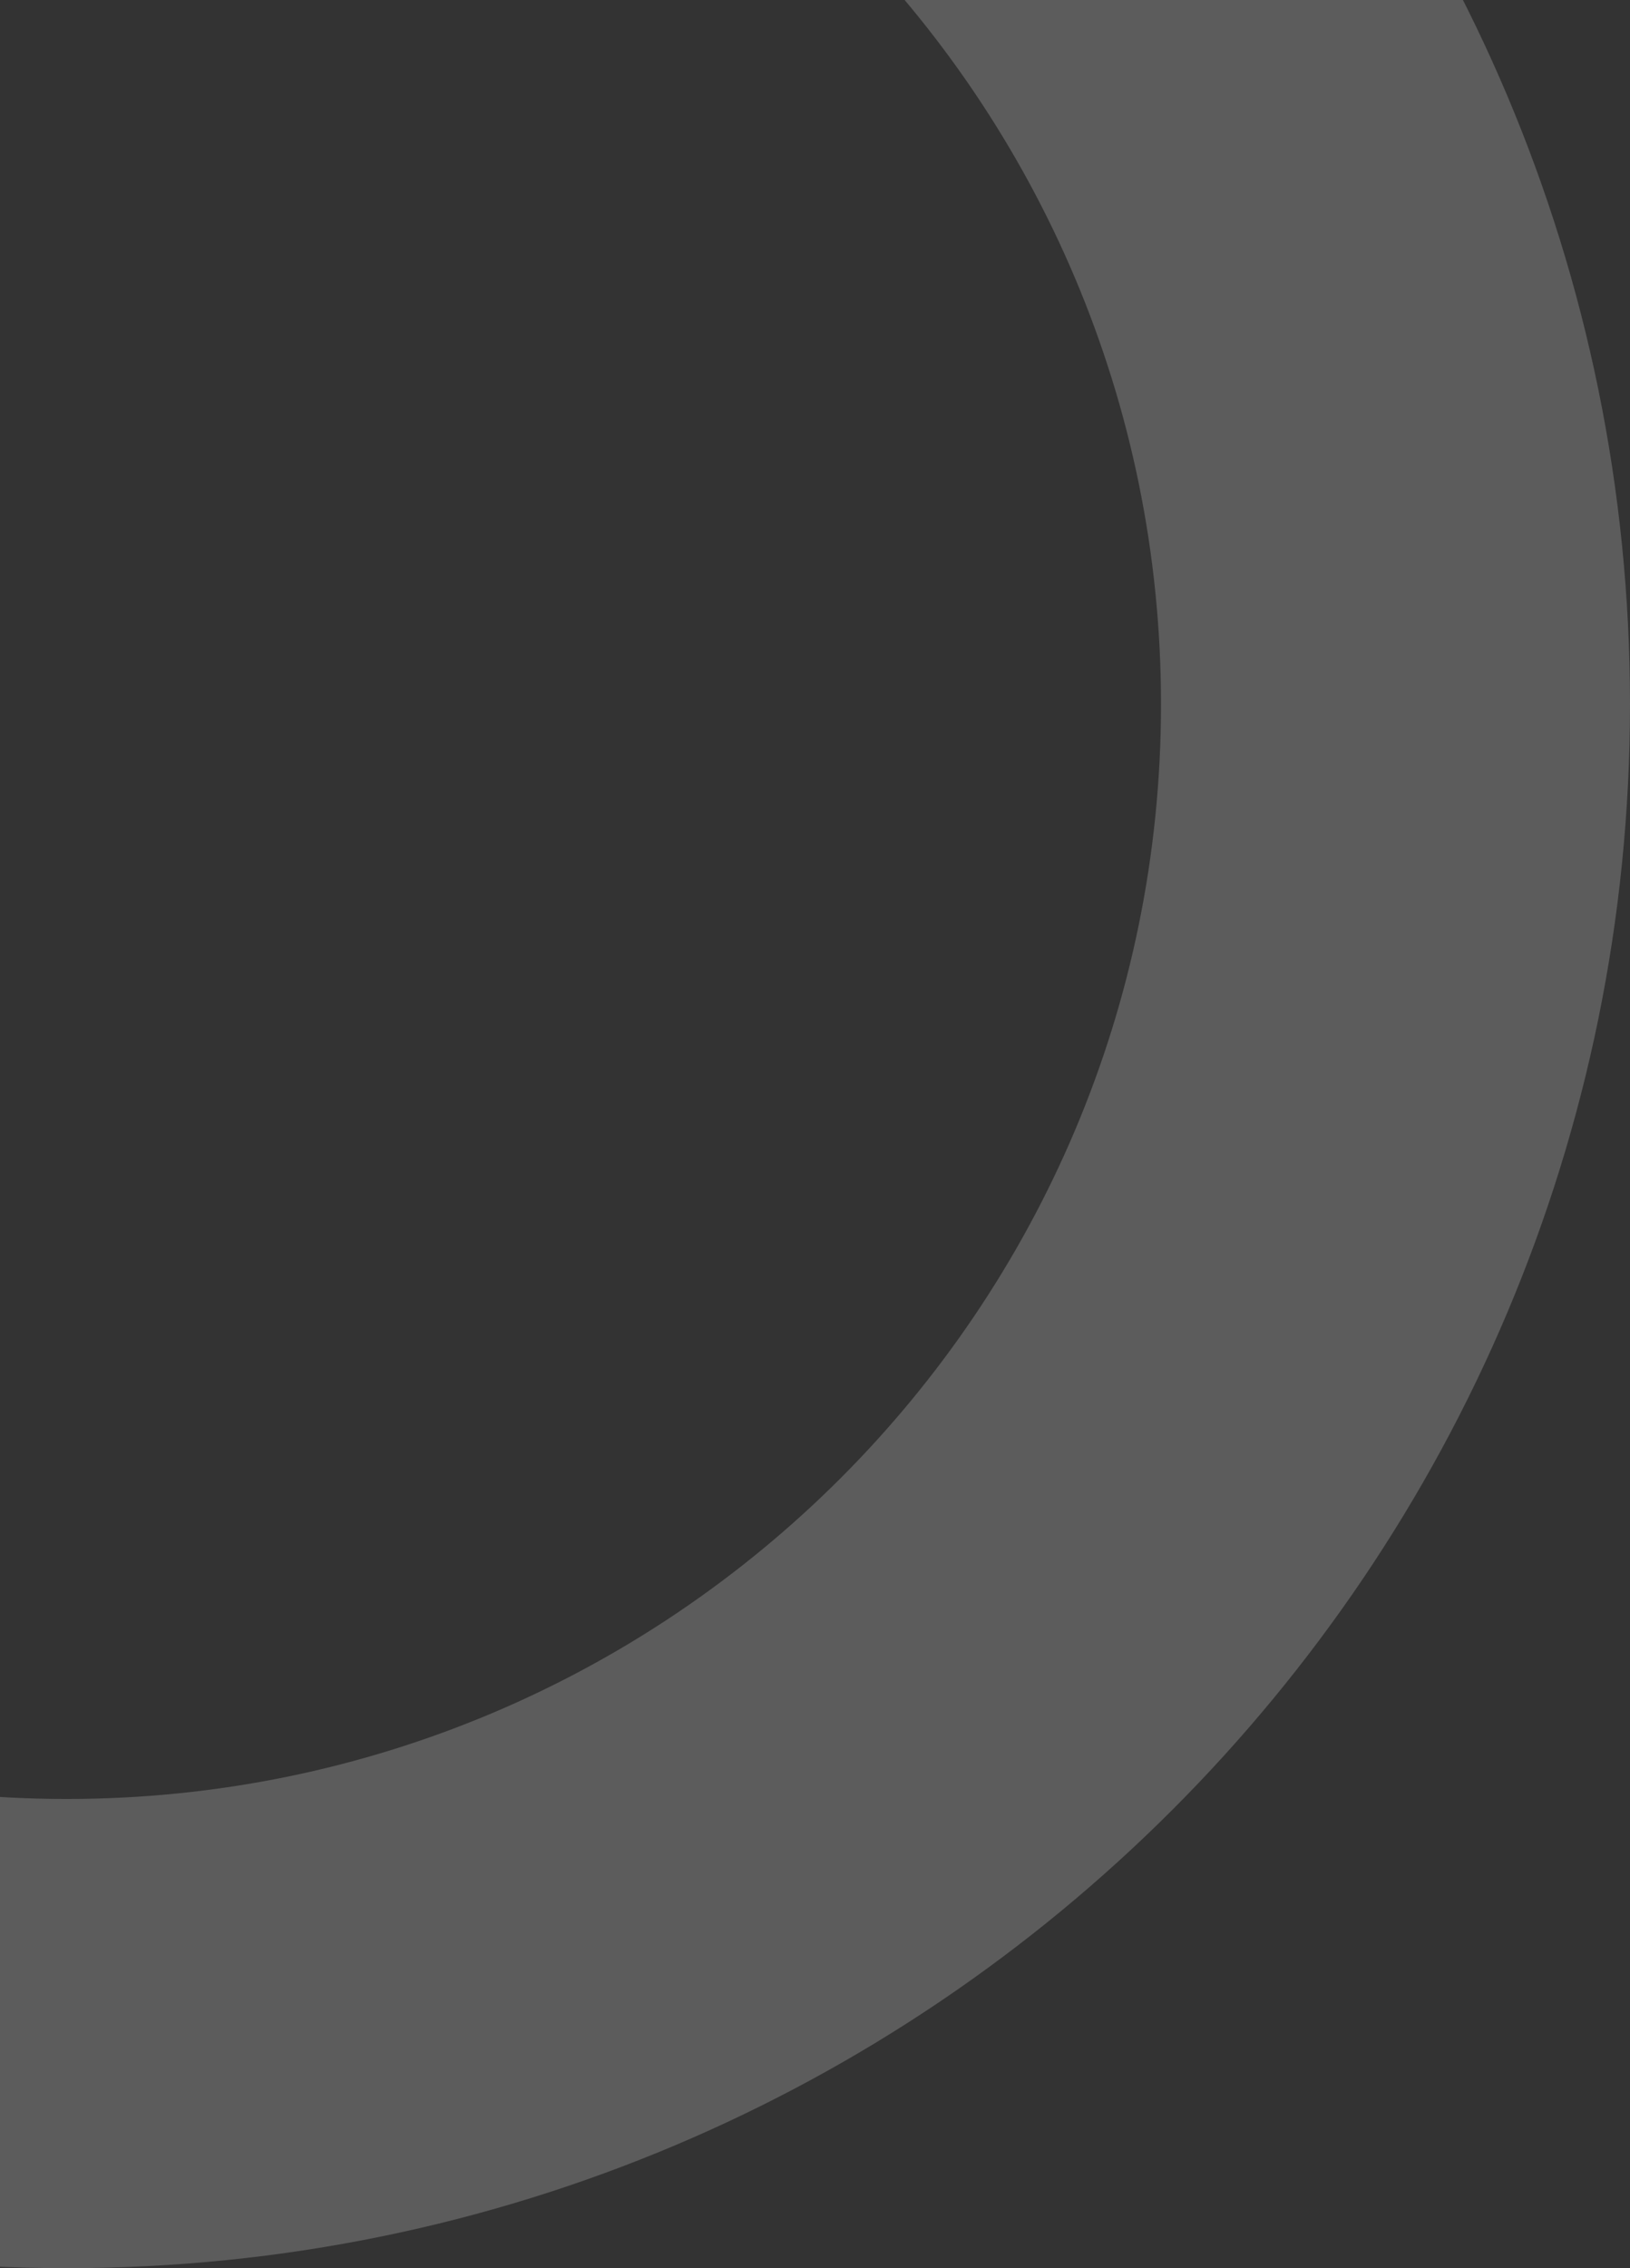 <svg width="110" height="153" viewBox="0 0 110 153" fill="none" xmlns="http://www.w3.org/2000/svg">
<rect x="0" y="0" width="110" height="153" fill="#333333" stroke="none"/>
<path opacity="0.2" d="M-101 47.5C-101 -10.766 -53.766 -58 4.5 -58C62.766 -58 110 -10.766 110 47.5C110 105.766 62.766 153 4.5 153C-53.766 153 -101 105.766 -101 47.5ZM78.35 47.5C78.35 6.714 45.286 -26.35 4.5 -26.35C-36.286 -26.35 -69.35 6.714 -69.35 47.5C-69.35 88.286 -36.286 121.35 4.5 121.35C45.286 121.35 78.35 88.286 78.35 47.5Z" fill="white"/>
</svg>
